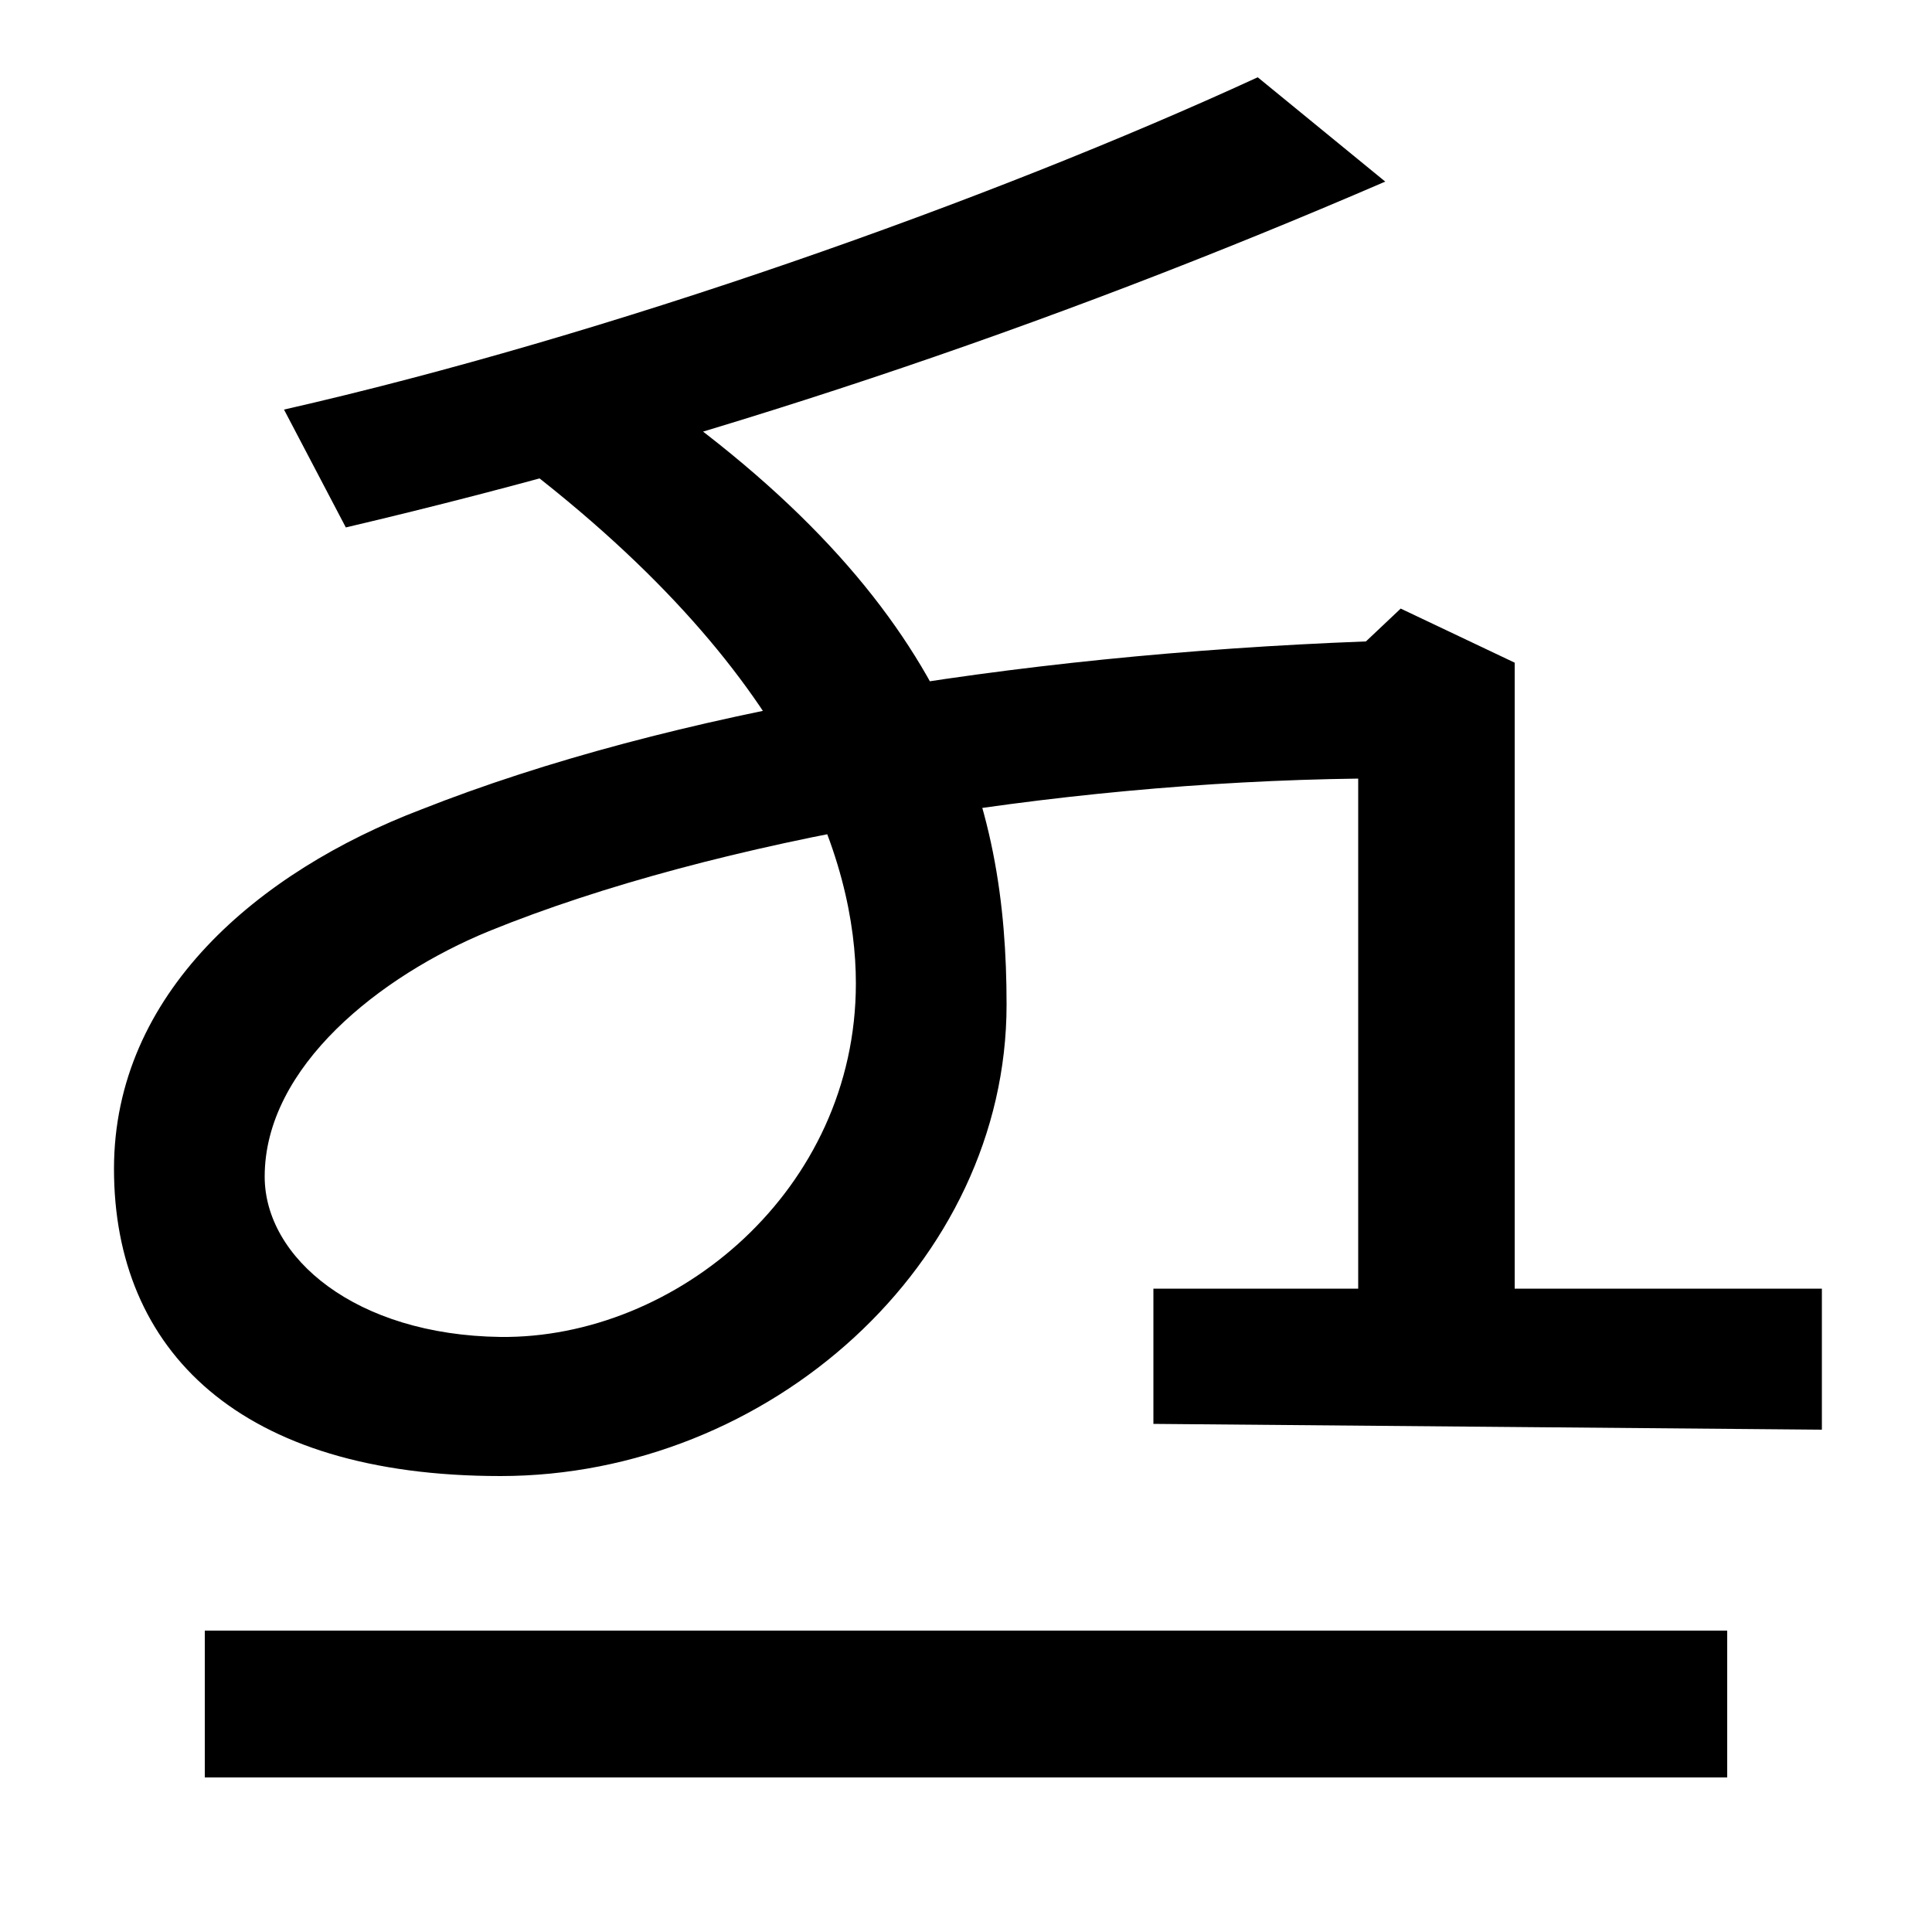 <svg xmlns="http://www.w3.org/2000/svg" width="1000" height="1000"><path d="M259 116C398 116 521 226 521 360C521 464 493 573 320 688L252 653C412 537 443 433 443 371C443 264 350 187 259 188C184 189 137 229 137 271C137 328 197 375 253 398C371 446 546 475 703 477V213H597V143L943 140V213H784V537L725 565L707 548C523 541 347 512 218 461C134 429 59 366 59 275C59 181 124 116 259 116ZM106 -40H894V36H106ZM147 668 179 607C362 650 541 710 717 786L651 840C512 776 314 706 147 668Z" transform="translate(0, 880) scale(1,-1)" /></svg>